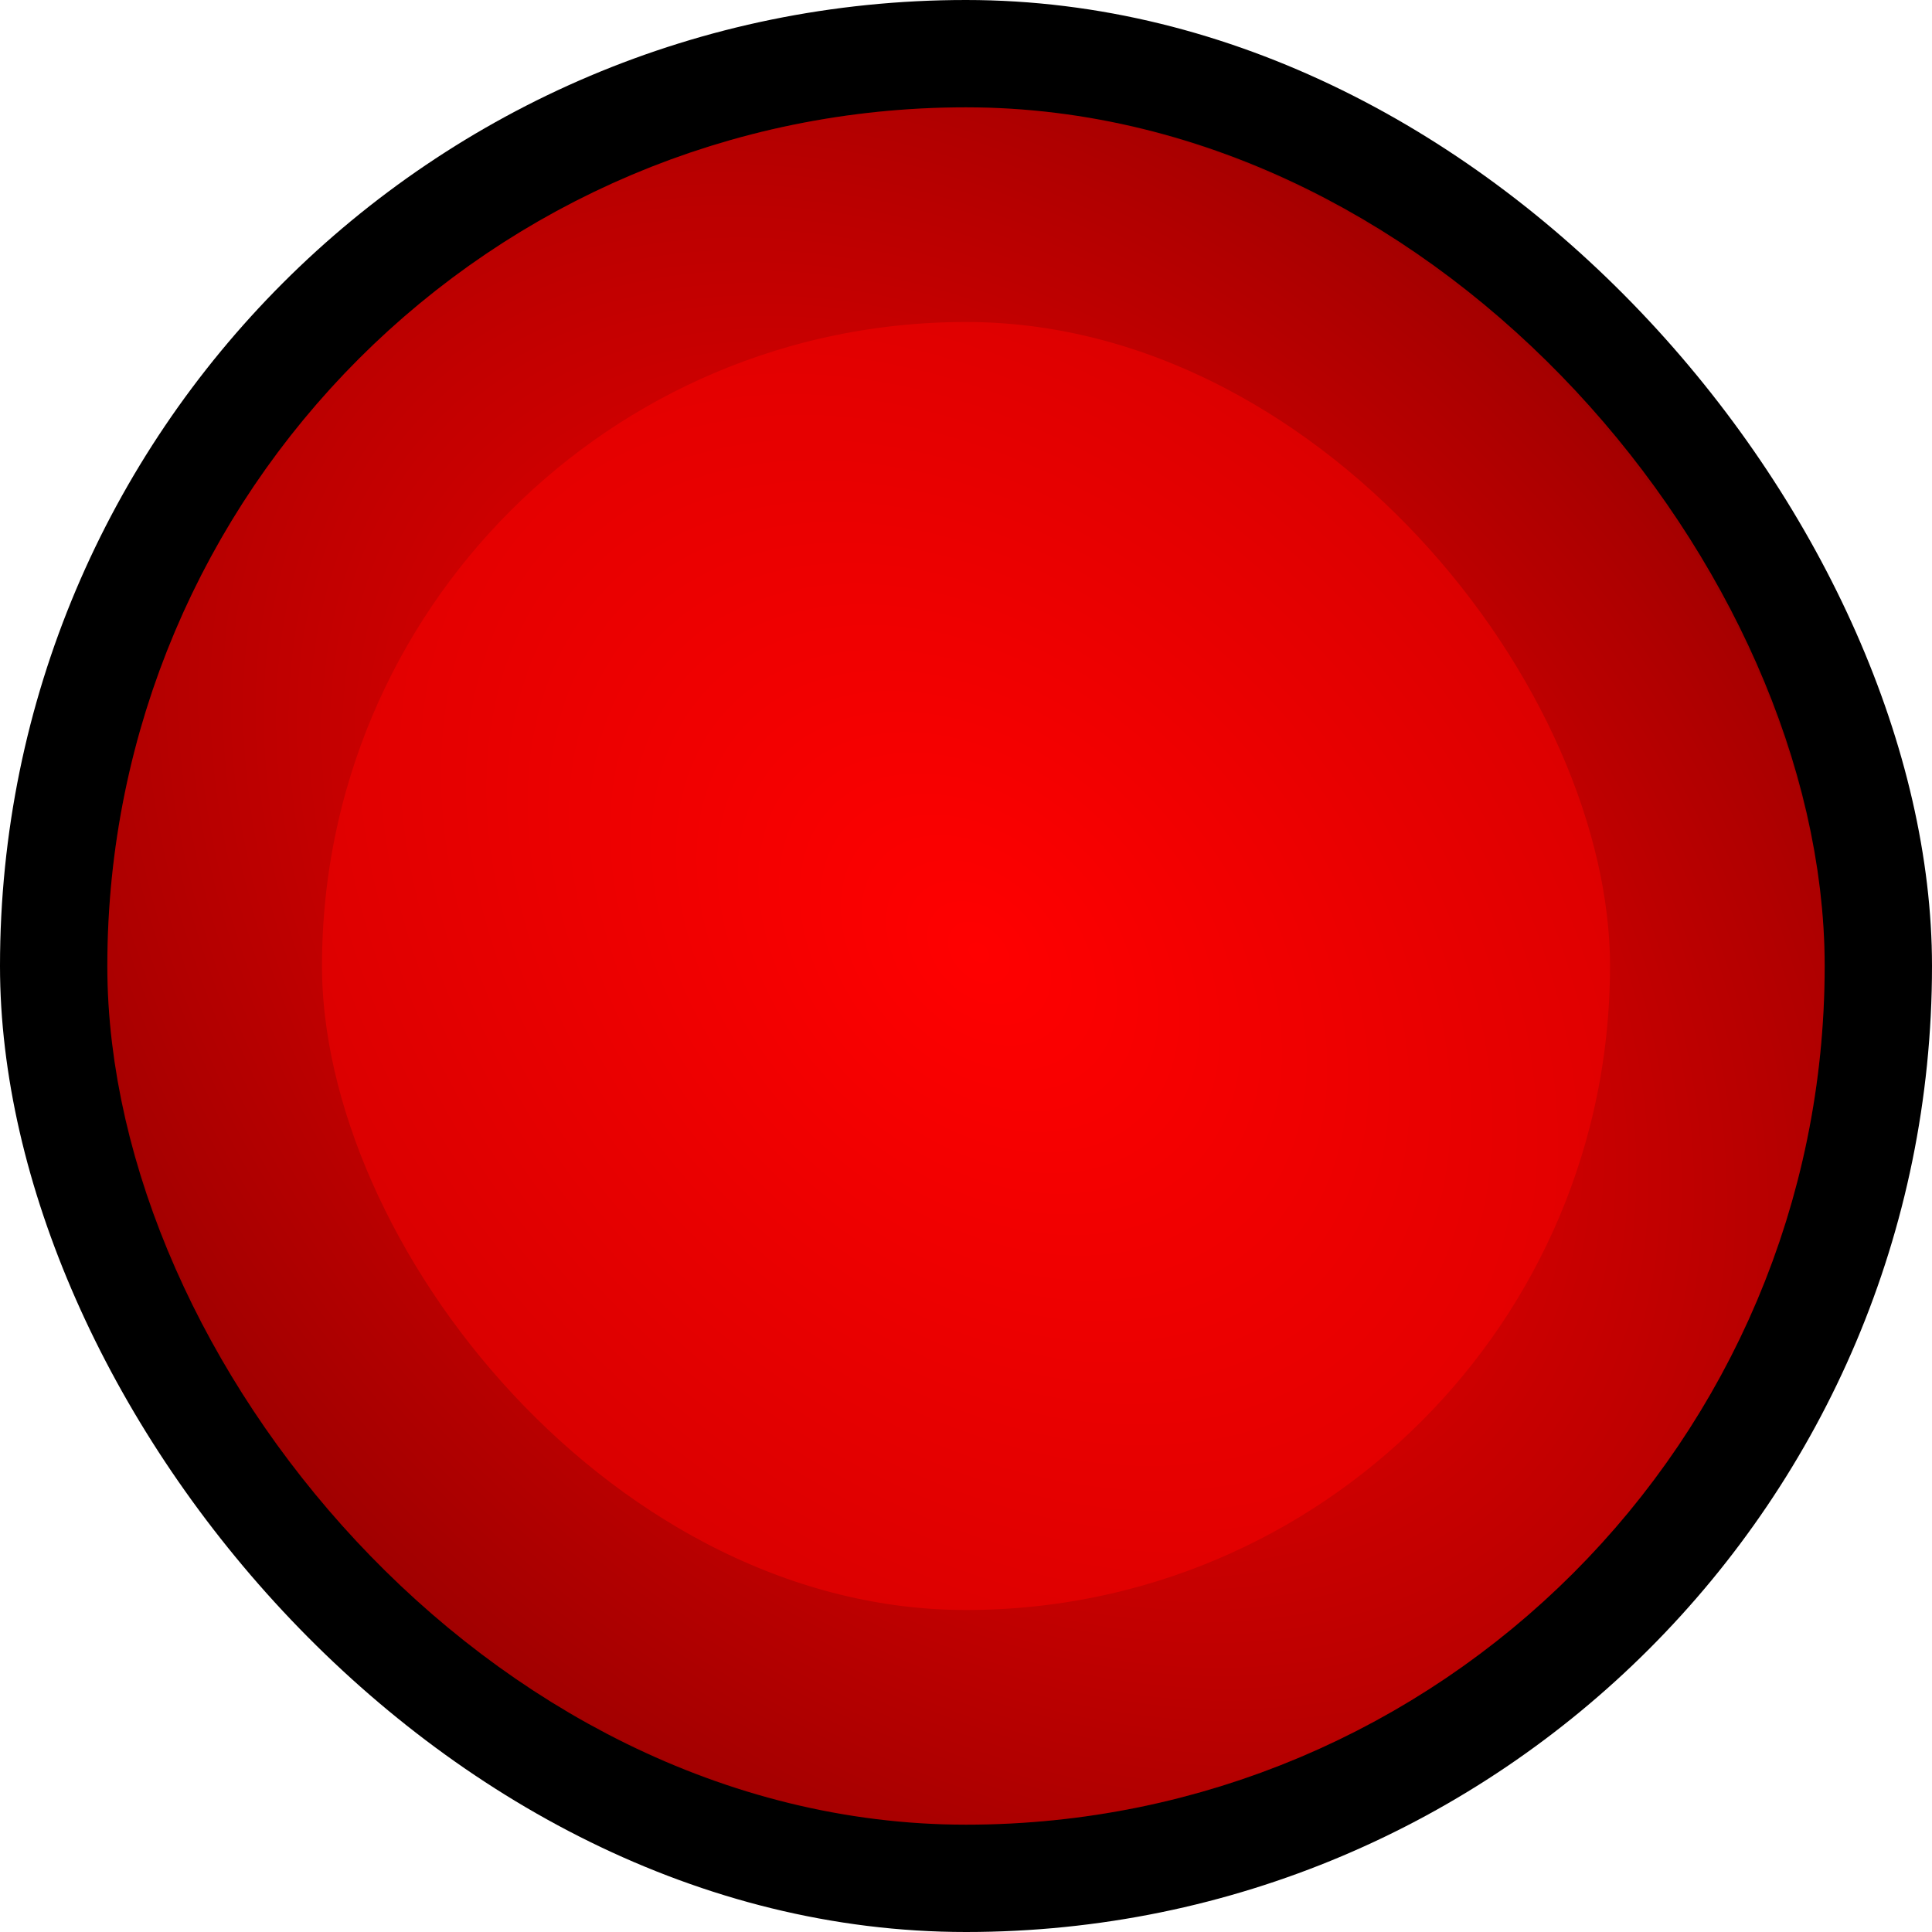 <?xml version="1.0" encoding="UTF-8" standalone="no"?>
<!-- Created with Inkscape (http://www.inkscape.org/) -->

<svg
   xmlns:dc="http://purl.org/dc/elements/1.1/"
   xmlns:cc="http://creativecommons.org/ns#"
   xmlns:rdf="http://www.w3.org/1999/02/22-rdf-syntax-ns#"
   xmlns:svg="http://www.w3.org/2000/svg"
   xmlns="http://www.w3.org/2000/svg"
   xmlns:xlink="http://www.w3.org/1999/xlink"
   xmlns:sodipodi="http://sodipodi.sourceforge.net/DTD/sodipodi-0.dtd"
   xmlns:inkscape="http://www.inkscape.org/namespaces/inkscape"
   width="18"
   height="18"
   viewBox="0 0 18 18"
   version="1.1"
   id="svg822"
   inkscape:version="0.92.5 (2060ec1f9f, 2020-04-08)"
   sodipodi:docname="slider-active.svg">
  <defs
     id="defs816">
    <linearGradient
       inkscape:collect="always"
       id="linearGradient1417">
      <stop
         style="stop-color:#ff0000;stop-opacity:1;"
         offset="0"
         id="stop1413" />
      <stop
         style="stop-color:#ff0000;stop-opacity:0;"
         offset="1"
         id="stop1415" />
    </linearGradient>
    <radialGradient
       inkscape:collect="always"
       xlink:href="#linearGradient1417"
       id="radialGradient1419"
       cx="8"
       cy="1114.52"
       fx="8"
       fy="1114.52"
       r="8"
       gradientUnits="userSpaceOnUse"
       gradientTransform="matrix(1,1,-0.707,0.707,788.084,318.435)" />
  </defs>
  <sodipodi:namedview
     id="base"
     pagecolor="#ffffff"
     bordercolor="#666666"
     borderopacity="1.0"
     inkscape:pageopacity="0.0"
     inkscape:pageshadow="2"
     inkscape:zoom="32"
     inkscape:cx="0.25"
     inkscape:cy="7.001443"
     inkscape:document-units="px"
     inkscape:current-layer="layer1"
     showgrid="false"
     units="px"
     inkscape:pagecheckerboard="true"
     inkscape:window-width="1920"
     inkscape:window-height="1046"
     inkscape:window-x="0"
     inkscape:window-y="0"
     inkscape:window-maximized="1" />
  <g
     inkscape:label="Capa 1"
     inkscape:groupmode="layer"
     id="layer1"
     transform="translate(0,-1104.52)">
    <g
       id="g832">
      <rect
         rx="18"
         y="1104.52"
         x="0"
         height="18"
         width="18"
         id="rect4526"
         style="opacity:1;fill:#000000;fill-opacity:1;stroke:none;stroke-width:1.7;stroke-miterlimit:4;stroke-dasharray:none;stroke-opacity:1" />
      <g
         transform="translate(1,-1)"
         id="g839">
        <rect
           style="opacity:1;vector-effect:none;fill:#cd0000;fill-opacity:1;fill-rule:evenodd;stroke:#a00000;stroke-width:2;stroke-linecap:butt;stroke-linejoin:miter;stroke-miterlimit:4;stroke-dasharray:none;stroke-dashoffset:0;stroke-opacity:1"
           id="rect1421"
           width="14"
           height="14"
           x="1"
           y="1107.52"
           rx="16"
           ry="16" />
        <rect
           style="opacity:1;vector-effect:none;fill:url(#radialGradient1419);fill-opacity:1;fill-rule:evenodd;stroke-width:1;stroke-linecap:butt;stroke-linejoin:miter;stroke-miterlimit:4;stroke-dasharray:none;stroke-dashoffset:0;stroke-opacity:1"
           id="rect1380"
           width="16"
           height="16"
           x="0"
           y="1106.52"
           rx="16"
           ry="16" />
      </g>
    </g>
  </g>
</svg>

